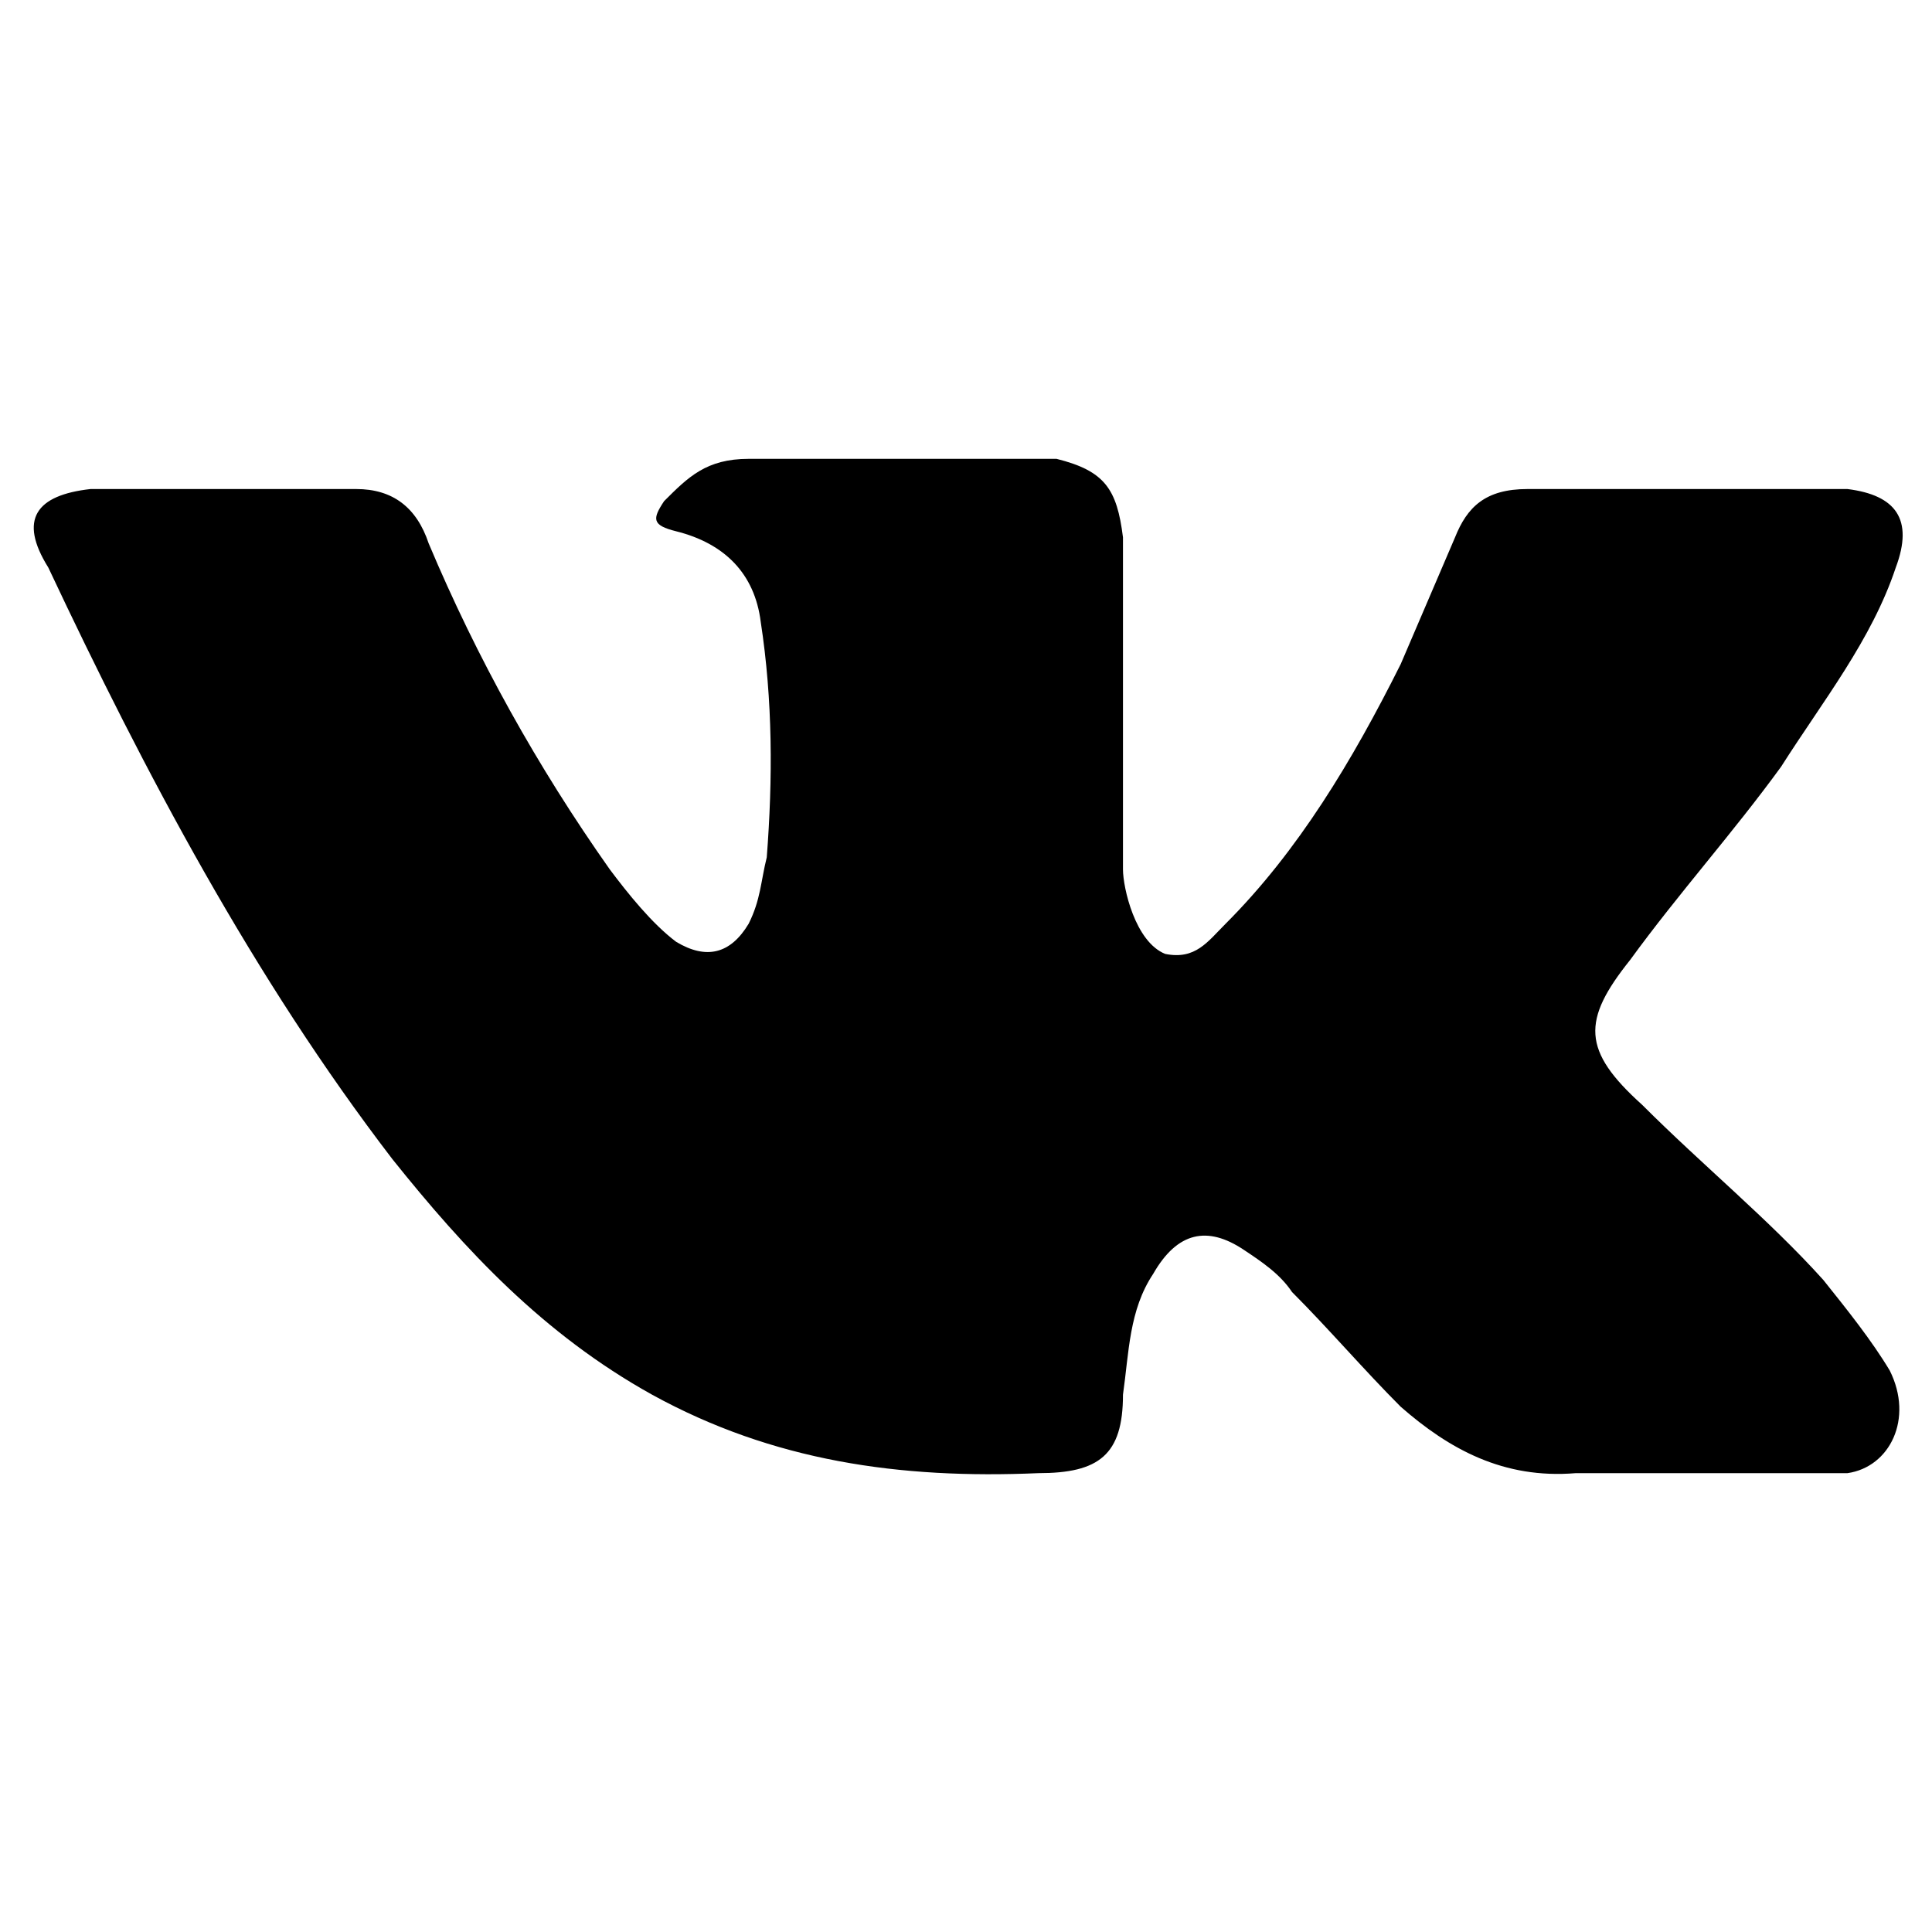 <?xml version="1.0" encoding="utf-8"?>
<!-- Generator: Adobe Illustrator 19.2.1, SVG Export Plug-In . SVG Version: 6.00 Build 0)  -->
<svg version="1.1" id="Слой_1" xmlns="http://www.w3.org/2000/svg" xmlns:xlink="http://www.w3.org/1999/xlink" x="0px" y="0px"
	 viewBox="0 0 32 32" style="enable-background:new 0 0 32 32;" xml:space="preserve">
<path d="M27.2,18.3c1,1,2.1,1.9,3,2.9c0.4,0.5,0.8,1,1.1,1.5c0.4,0.8,0,1.6-0.7,1.7l-4.5,0c-1.2,0.1-2.1-0.4-2.9-1.1c-0.6-0.6-1.2-1.3-1.8-1.9c-0.2-0.3-0.5-0.5-0.8-0.7c-0.6-0.4-1.1-0.3-1.5,0.4c-0.4,0.6-0.4,1.3-0.5,2c0,1-0.4,1.3-1.4,1.3c-2.3,0.1-4.4-0.2-6.4-1.3c-1.8-1-3.1-2.4-4.3-3.9c-2.3-3-4.1-6.4-5.7-9.8C0.3,8.6,0.6,8.2,1.5,8.1c1.5,0,2.9,0,4.4,0c0.6,0,1,0.3,1.2,0.9c0.8,1.9,1.8,3.7,3,5.4c0.3,0.4,0.7,0.9,1.1,1.2c0.5,0.3,0.9,0.2,1.2-0.3c0.2-0.4,0.2-0.7,0.3-1.1c0.1-1.3,0.1-2.6-0.1-3.9c-0.1-0.8-0.6-1.3-1.4-1.5c-0.4-0.1-0.4-0.2-0.2-0.5c0.4-0.4,0.7-0.7,1.4-0.7h5.1c0.8,0.2,1,0.5,1.1,1.3l0,5.5c0,0.3,0.2,1.2,0.7,1.4c0.5,0.1,0.7-0.2,1-0.5c1.2-1.2,2.1-2.7,2.9-4.3c0.3-0.7,0.6-1.4,0.9-2.1c0.2-0.5,0.5-0.8,1.2-0.8l4.9,0c0.1,0,0.3,0,0.4,0c0.8,0.1,1.1,0.5,0.8,1.3c-0.4,1.2-1.2,2.2-1.9,3.3c-0.8,1.1-1.7,2.1-2.5,3.2C26.2,16.9,26.2,17.4,27.2,18.3z"/>
</svg>
